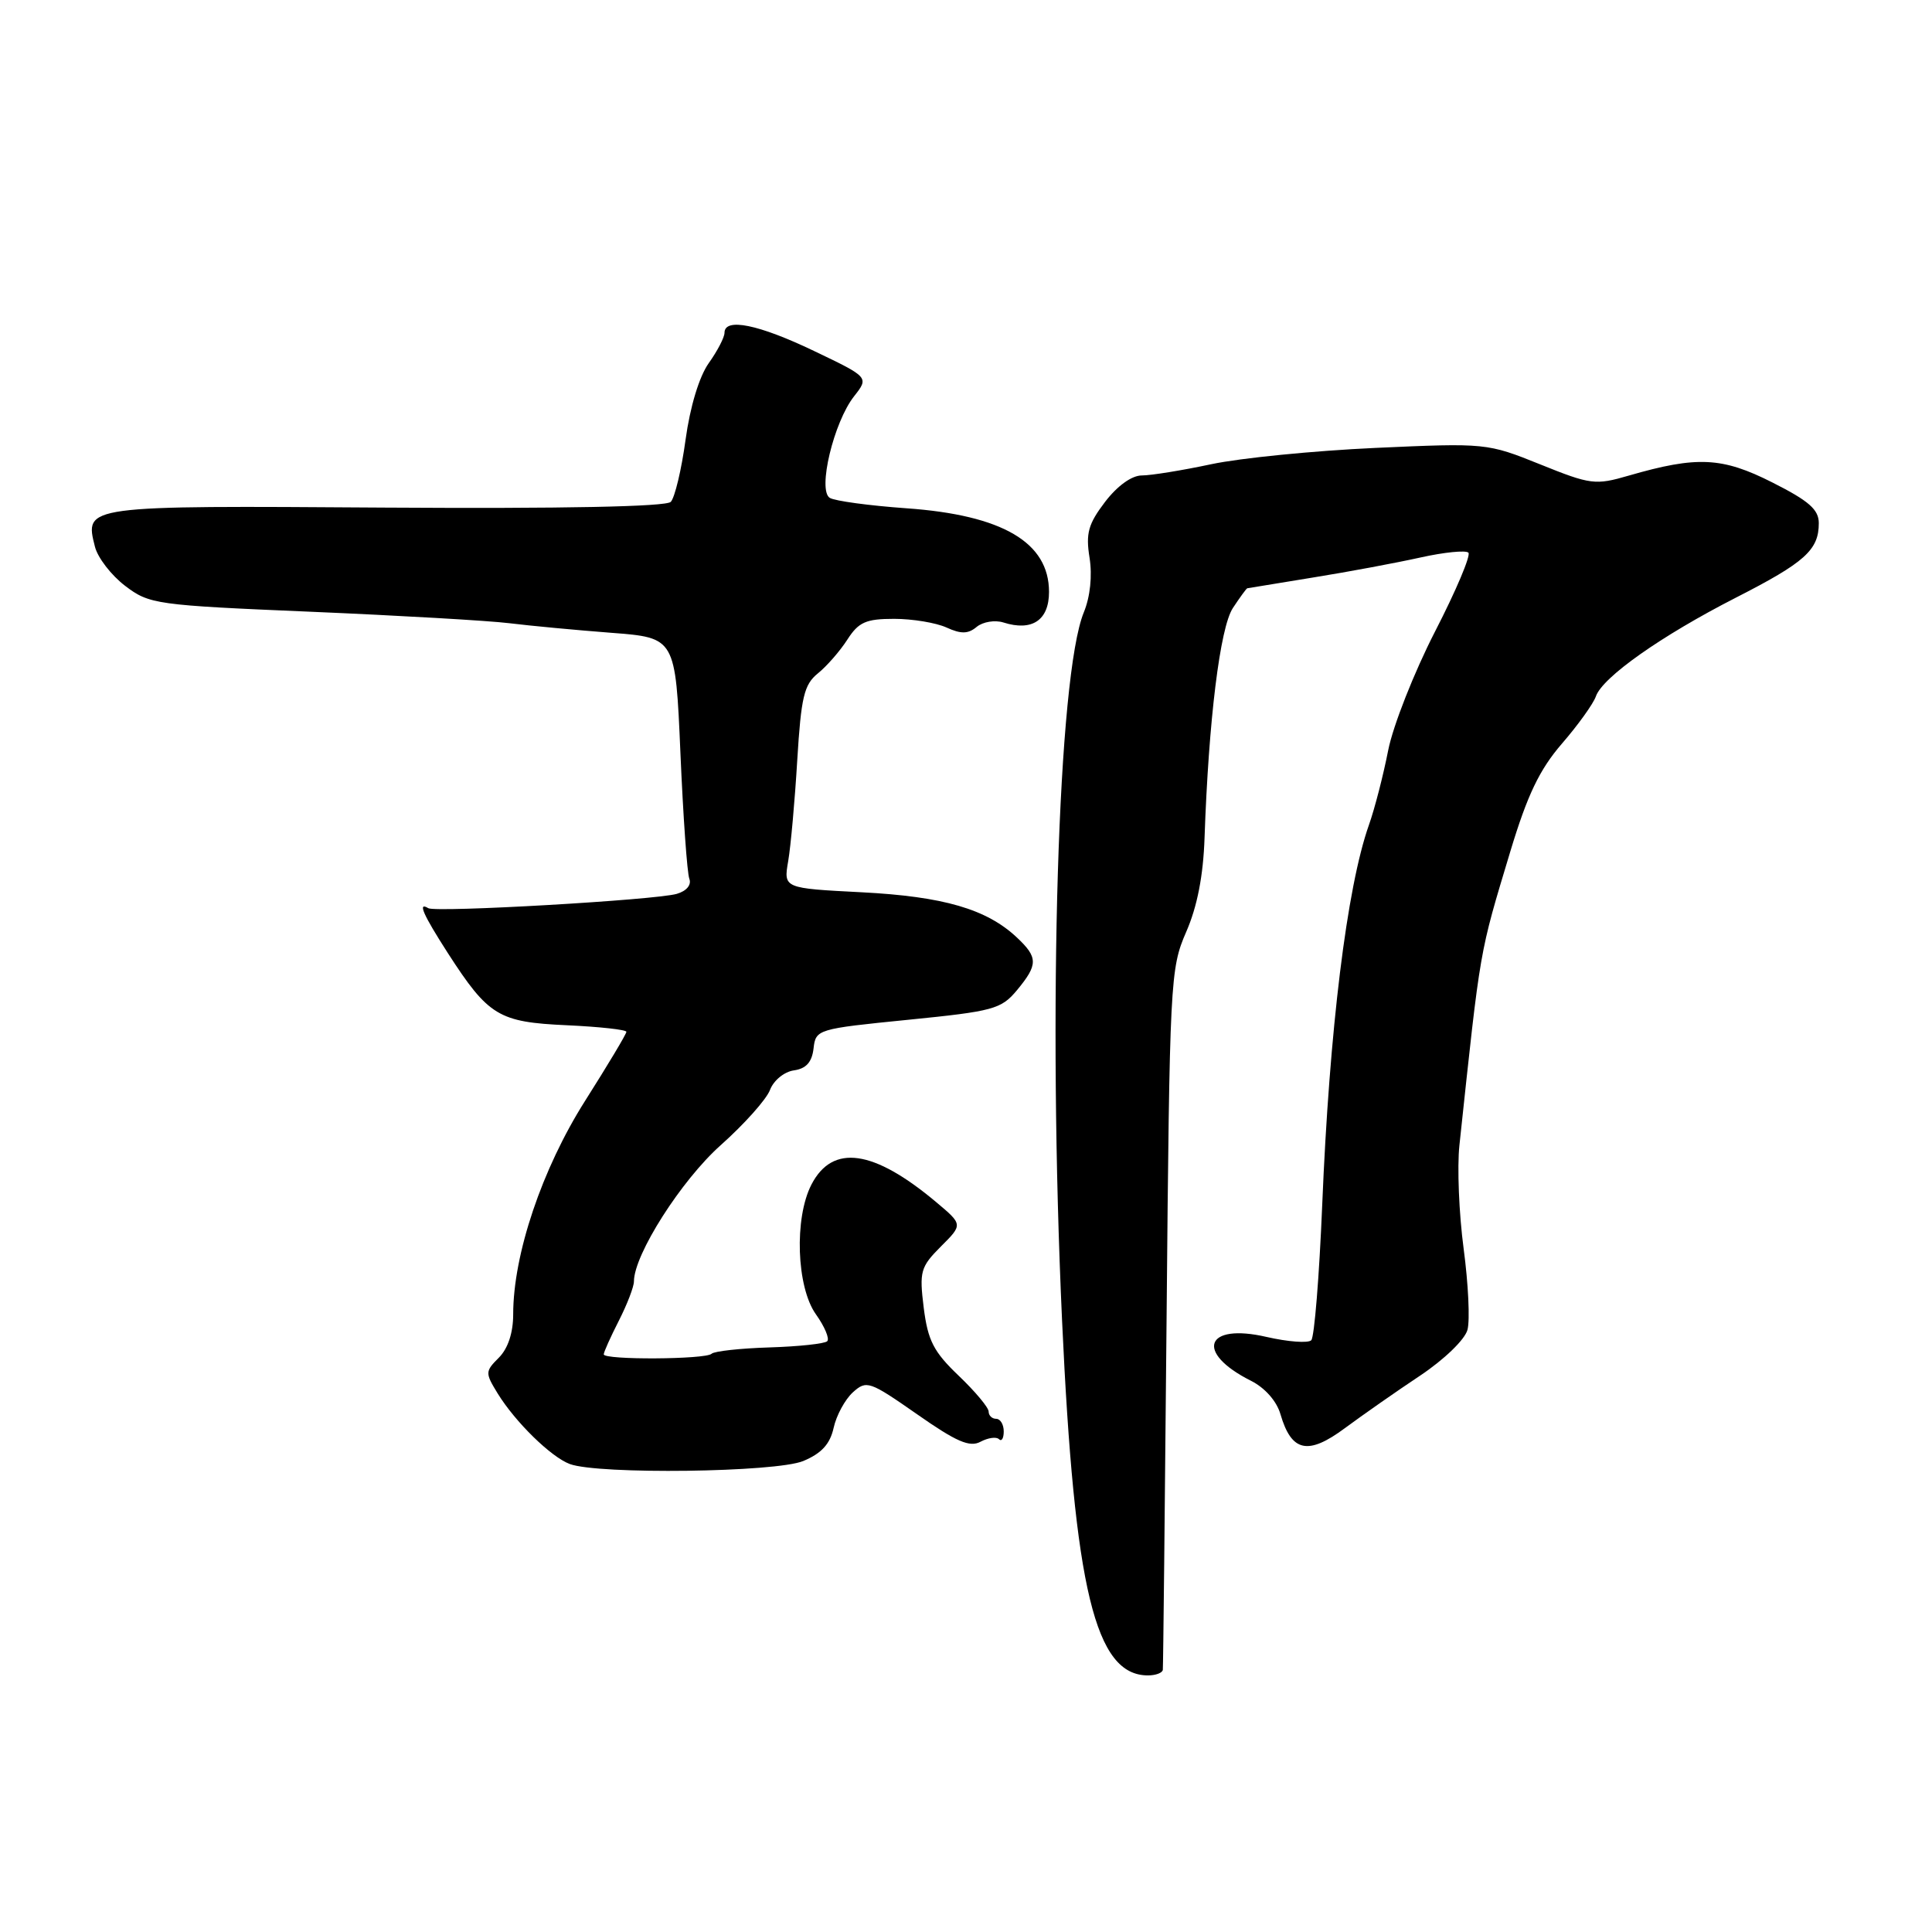 <?xml version="1.0" encoding="UTF-8" standalone="no"?>
<!DOCTYPE svg PUBLIC "-//W3C//DTD SVG 1.1//EN" "http://www.w3.org/Graphics/SVG/1.1/DTD/svg11.dtd" >
<svg xmlns="http://www.w3.org/2000/svg" xmlns:xlink="http://www.w3.org/1999/xlink" version="1.1" viewBox="0 0 256 256">
 <g >
 <path fill="currentColor"
d=" M 154.08 221.25 C 154.13 220.84 154.35 199.80 154.58 174.50 C 154.98 129.90 155.06 128.35 157.17 123.50 C 158.64 120.14 159.44 116.04 159.61 111.00 C 160.15 95.39 161.66 83.17 163.36 80.57 C 164.29 79.16 165.15 77.98 165.27 77.95 C 165.40 77.92 169.32 77.28 174.00 76.52 C 178.68 75.77 185.07 74.57 188.22 73.87 C 191.36 73.17 194.22 72.89 194.57 73.23 C 194.92 73.58 192.93 78.28 190.15 83.68 C 187.38 89.08 184.58 96.17 183.94 99.43 C 183.30 102.70 182.16 107.14 181.39 109.31 C 178.46 117.60 176.15 136.47 175.20 159.67 C 174.81 169.11 174.16 177.17 173.75 177.59 C 173.33 178.00 170.66 177.80 167.82 177.15 C 159.70 175.27 158.29 179.20 165.74 182.95 C 167.60 183.88 169.17 185.65 169.67 187.40 C 171.13 192.39 173.31 192.87 178.20 189.24 C 180.57 187.49 185.05 184.35 188.17 182.28 C 191.37 180.14 194.11 177.50 194.45 176.20 C 194.79 174.94 194.56 170.10 193.94 165.46 C 193.32 160.81 193.07 154.65 193.38 151.76 C 196.22 125.16 195.97 126.64 200.14 112.77 C 202.39 105.33 203.99 101.98 206.96 98.54 C 209.10 96.07 211.12 93.25 211.46 92.28 C 212.33 89.74 220.12 84.25 230.00 79.20 C 239.17 74.52 241.00 72.88 241.00 69.32 C 241.00 67.52 239.69 66.37 234.85 63.93 C 228.19 60.56 224.87 60.40 215.82 63.02 C 211.39 64.31 210.77 64.23 204.08 61.53 C 197.08 58.71 196.87 58.69 182.26 59.35 C 174.14 59.72 164.35 60.69 160.50 61.51 C 156.65 62.33 152.51 63.00 151.30 63.00 C 149.96 63.00 148.06 64.37 146.42 66.51 C 144.20 69.43 143.85 70.67 144.37 73.90 C 144.75 76.29 144.46 79.07 143.61 81.14 C 140.18 89.50 138.83 133.56 140.73 175.00 C 142.37 210.63 145.12 222.00 152.11 222.00 C 153.15 222.00 154.04 221.66 154.08 221.25 Z  M 106.44 193.59 C 108.86 192.58 109.98 191.35 110.46 189.20 C 110.82 187.55 111.97 185.44 113.01 184.49 C 114.82 182.86 115.20 182.99 121.51 187.39 C 126.72 191.04 128.49 191.81 129.92 191.04 C 130.92 190.51 132.02 190.35 132.37 190.70 C 132.72 191.05 133.00 190.58 133.00 189.67 C 133.00 188.75 132.55 188.00 132.00 188.00 C 131.45 188.00 131.00 187.57 131.00 187.04 C 131.00 186.51 129.21 184.37 127.03 182.29 C 123.71 179.12 122.95 177.64 122.40 173.30 C 121.80 168.47 121.97 167.88 124.67 165.17 C 127.59 162.26 127.59 162.26 124.04 159.28 C 115.73 152.31 110.32 151.55 107.52 156.96 C 105.22 161.41 105.54 170.54 108.11 174.15 C 109.27 175.78 109.95 177.39 109.61 177.72 C 109.28 178.05 105.84 178.42 101.96 178.54 C 98.08 178.66 94.63 179.04 94.29 179.38 C 93.53 180.14 80.00 180.22 80.00 179.46 C 80.00 179.16 80.90 177.16 82.00 175.00 C 83.10 172.84 84.00 170.50 84.00 169.79 C 84.01 166.23 90.28 156.39 95.50 151.74 C 98.62 148.96 101.56 145.67 102.03 144.42 C 102.51 143.16 103.91 142.01 105.20 141.83 C 106.82 141.60 107.59 140.74 107.80 138.92 C 108.09 136.39 108.30 136.33 120.30 135.13 C 131.63 134.00 132.66 133.72 134.75 131.21 C 137.56 127.82 137.56 126.87 134.74 124.22 C 130.73 120.45 125.00 118.79 114.16 118.23 C 103.82 117.70 103.82 117.70 104.44 114.10 C 104.78 112.12 105.32 106.10 105.64 100.73 C 106.15 92.37 106.54 90.71 108.37 89.23 C 109.55 88.28 111.31 86.26 112.28 84.75 C 113.77 82.43 114.74 82.00 118.48 82.00 C 120.91 82.00 124.04 82.52 125.42 83.15 C 127.35 84.03 128.29 84.01 129.42 83.06 C 130.24 82.39 131.83 82.13 132.95 82.48 C 136.75 83.69 139.00 82.19 139.00 78.43 C 139.00 71.87 132.83 68.25 120.11 67.35 C 115.18 67.00 110.61 66.38 109.95 65.97 C 108.31 64.96 110.47 55.94 113.17 52.51 C 115.15 49.99 115.15 49.99 107.85 46.50 C 100.51 42.98 96.00 42.06 96.00 44.10 C 96.00 44.70 95.06 46.51 93.91 48.12 C 92.65 49.90 91.44 53.88 90.84 58.27 C 90.30 62.25 89.41 65.95 88.88 66.50 C 88.25 67.14 74.63 67.41 51.07 67.26 C 11.02 66.99 11.20 66.97 12.58 72.44 C 12.94 73.89 14.74 76.22 16.57 77.62 C 19.79 80.07 20.60 80.19 41.20 81.06 C 52.91 81.56 64.75 82.24 67.50 82.58 C 70.25 82.92 76.33 83.49 81.00 83.85 C 89.50 84.50 89.50 84.50 90.16 99.78 C 90.52 108.19 91.05 115.68 91.34 116.44 C 91.65 117.25 90.98 118.06 89.68 118.44 C 86.89 119.26 57.75 120.94 56.75 120.34 C 55.30 119.46 56.04 121.15 59.35 126.30 C 64.73 134.63 66.07 135.44 75.10 135.85 C 79.45 136.05 83.00 136.44 83.00 136.72 C 83.00 137.01 80.53 141.13 77.52 145.88 C 71.82 154.88 68.00 166.21 68.00 174.16 C 68.00 176.60 67.31 178.69 66.10 179.90 C 64.28 181.72 64.27 181.91 65.95 184.65 C 68.28 188.43 73.01 193.06 75.50 193.99 C 79.29 195.40 102.82 195.10 106.44 193.59 Z "/>
</g>
</svg>